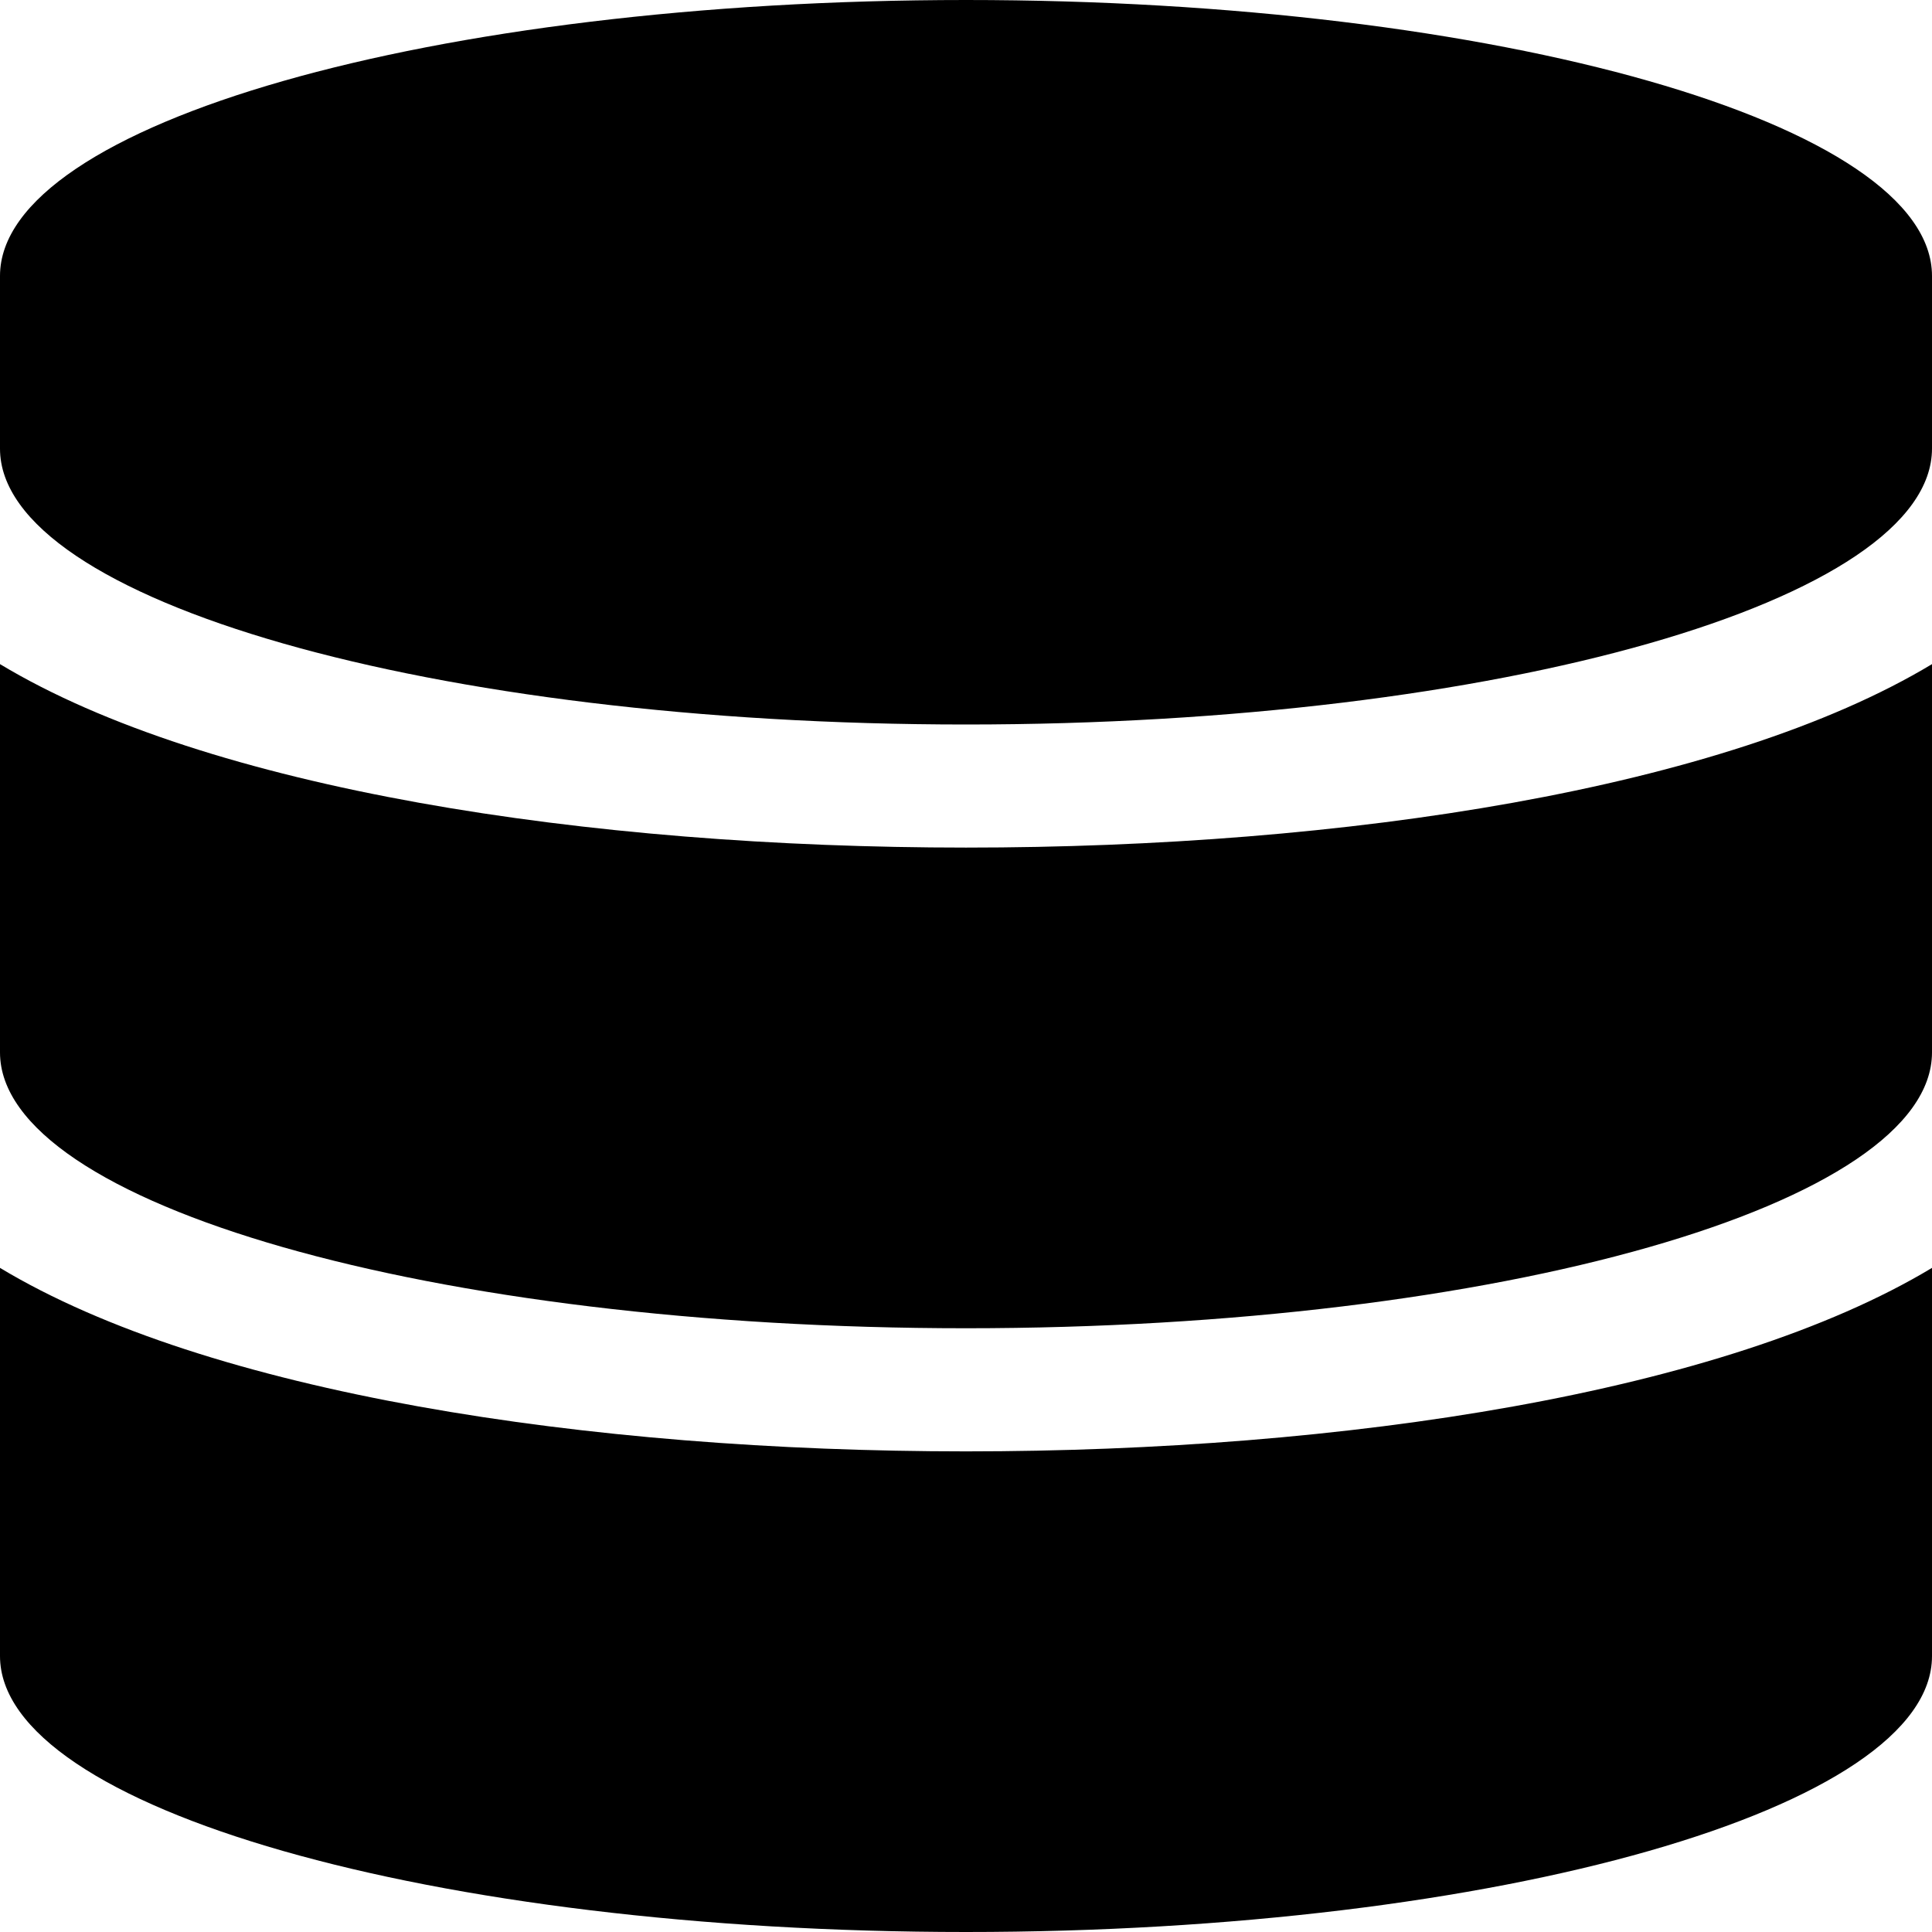 <svg width="100" height="100" viewBox="0 0 100 100" fill="none" xmlns="http://www.w3.org/2000/svg">
<g clip-path="url(#clip0_177_1587)">
<path d="M100 14.281V23.217C100 31.074 77.589 37.5 50 37.5C22.411 37.5 0 31.074 0 23.223V14.281C0 6.422 22.411 0 50 0C77.589 0 100 6.422 100 14.281ZM100 34.375V54.473C100 62.324 77.589 68.75 50 68.75C22.411 68.75 0 62.324 0 54.473V34.375C10.741 40.844 30.402 43.871 50 43.871C69.598 43.871 89.263 40.84 100 34.375ZM100 65.625V85.723C100 93.574 77.589 100 50 100C22.411 100 0 93.578 0 85.717V65.625C10.741 72.096 30.402 75.123 50 75.123C69.598 75.123 89.263 72.09 100 65.625Z" fill="black"/>
</g>
<defs>
<clipPath id="clip0_177_1587">
<rect width="100" height="100" fill="white"/>
</clipPath>
</defs>
</svg>
